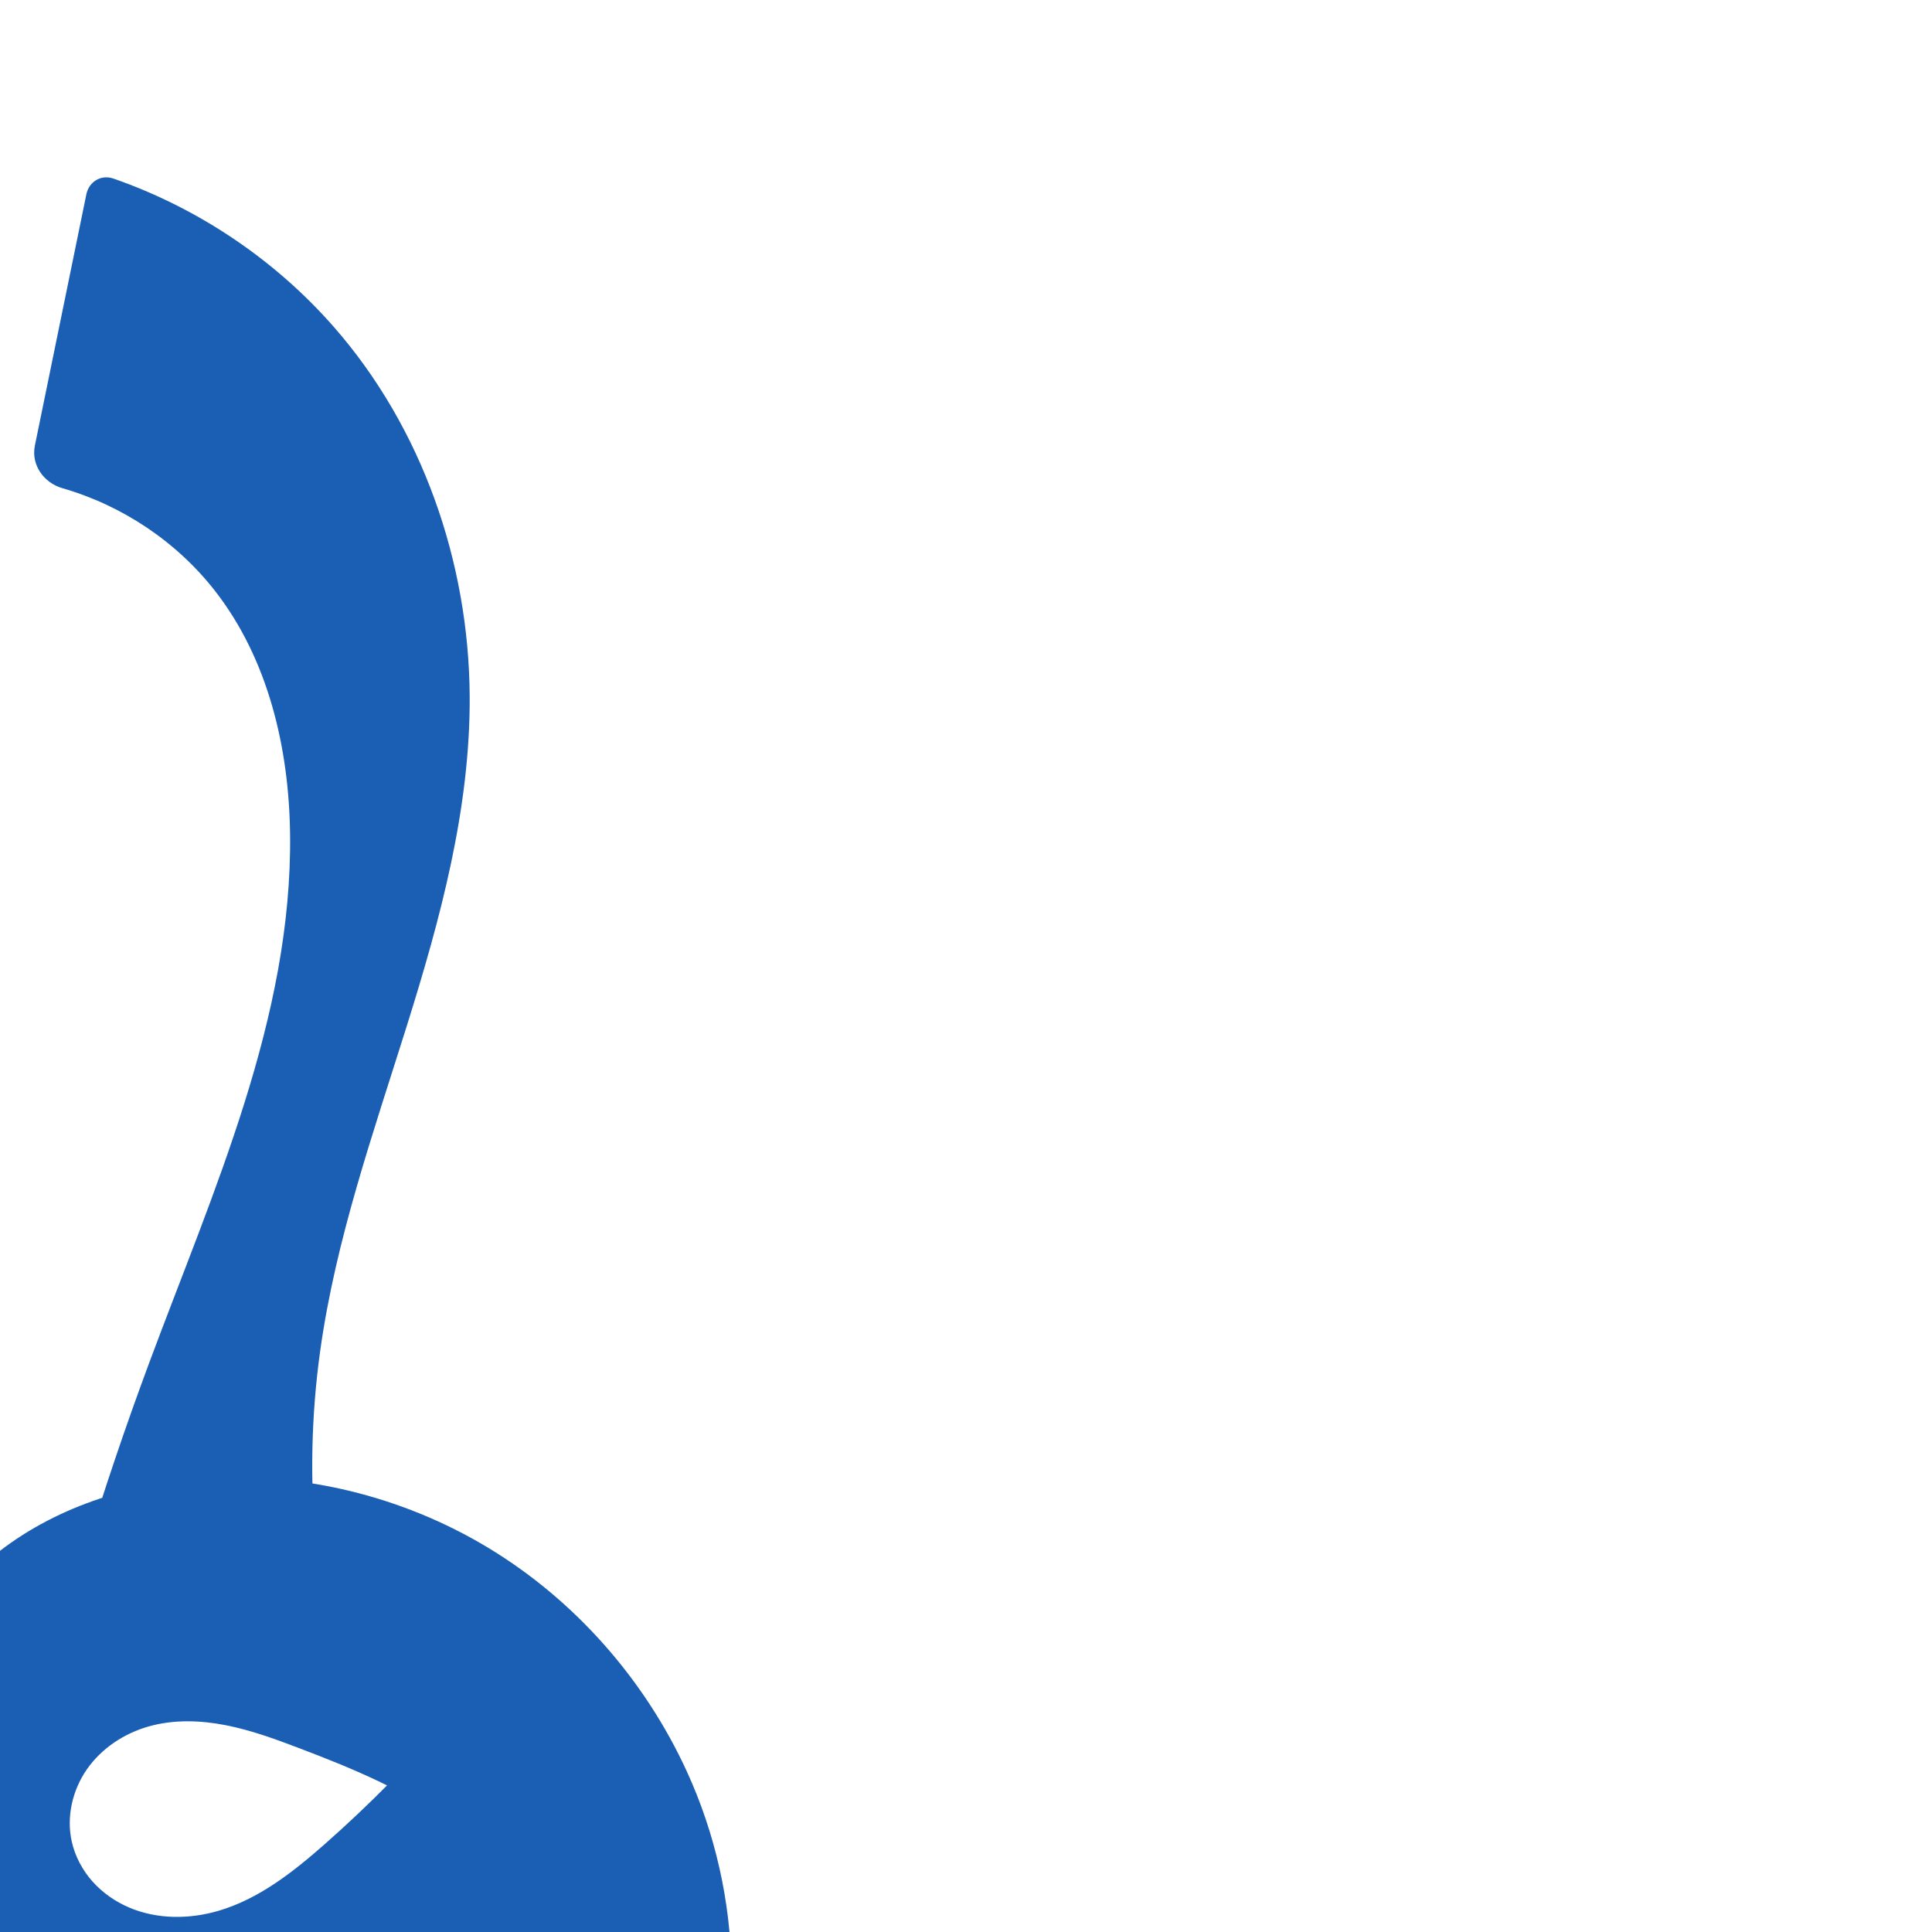 <?xml version="1.0" encoding="UTF-8" standalone="no"?>
<svg
   xml:space="preserve"
   width="1000"
   height="1000"
   version="1.1"
   style="clip-rule:evenodd;fill-rule:evenodd;image-rendering:optimizeQuality;shape-rendering:geometricPrecision;text-rendering:geometricPrecision"
   viewBox="0 0 1000 1000"
   id="svg10"
   sodipodi:docname="ൂ.svg"
   inkscape:version="1.1.2 (0a00cf5339, 2022-02-04)"
   xmlns:inkscape="http://www.inkscape.org/namespaces/inkscape"
   xmlns:sodipodi="http://sodipodi.sourceforge.net/DTD/sodipodi-0.dtd"
   xmlns="http://www.w3.org/2000/svg"
   xmlns:svg="http://www.w3.org/2000/svg"
   xmlns:rdf="http://www.w3.org/1999/02/22-rdf-syntax-ns#"
   xmlns:cc="http://creativecommons.org/ns#"
   xmlns:dc="http://purl.org/dc/elements/1.1/"><sodipodi:namedview
   pagecolor="#ffffff"
   bordercolor="#666666"
   borderopacity="1"
   objecttolerance="10"
   gridtolerance="10"
   guidetolerance="10"
   inkscape:pageopacity="0"
   inkscape:pageshadow="2"
   inkscape:window-width="1920"
   inkscape:window-height="1009"
   id="namedview12"
   showgrid="false"
   inkscape:zoom="0.84890884"
   inkscape:cx="146.65886"
   inkscape:cy="929.42842"
   inkscape:window-x="0"
   inkscape:window-y="0"
   inkscape:window-maximized="1"
   inkscape:current-layer="svg10"
   showguides="true"
   inkscape:guide-bbox="true"
   inkscape:document-rotation="0"
   inkscape:pagecheckerboard="0"><sodipodi:guide
   position="0,1000"
   orientation="0,1"
   id="guide16"
   inkscape:label=""
   inkscape:locked="true"
   inkscape:color="rgb(0,0,255)" /><sodipodi:guide
   position="1763.312,2036.169"
   orientation="1000,0"
   id="guide18" /><sodipodi:guide
   position="0,200"
   orientation="0,1"
   id="guide20"
   inkscape:label="base"
   inkscape:locked="true"
   inkscape:color="rgb(0,0,255)" /><inkscape:grid
   type="xygrid"
   id="grid24"
   originx="-473.376"
   originy="-489.692" /><sodipodi:guide
   position="0,0"
   orientation="0,1"
   id="guide34"
   inkscape:label="bottom"
   inkscape:locked="true"
   inkscape:color="rgb(0,0,255)" /><sodipodi:guide
   position="225.051,1693.319"
   orientation="0,1"
   id="guide44"
   inkscape:label=""
   inkscape:locked="false"
   inkscape:color="rgb(0,0,255)" /><sodipodi:guide
   position="0,900"
   orientation="0,1"
   id="guide46"
   inkscape:label=""
   inkscape:locked="true"
   inkscape:color="rgb(0,0,255)" /><sodipodi:guide
   position="259.479,847.03"
   orientation="1,0"
   id="guide841"
   inkscape:label="width" />    </sodipodi:namedview>
 <defs
   id="defs4"><inkscape:path-effect
   effect="fillet_chamfer"
   id="path-effect848"
   is_visible="true"
   lpeversion="1"
   satellites_param="F,0,0,1,0,0,0,1 @ F,0,0,1,0,0,0,1 @ F,0,0,1,0,0,0,1 @ F,0,0,1,0,0,0,1 @ F,0,0,1,0,0,0,1 @ F,0,0,1,0,0,0,1 @ F,0,0,1,0,0,0,1 @ F,0,0,1,0,0,0,1 @ F,0,0,1,0,0,0,1 @ F,0,0,1,0,0,0,1 @ F,0,0,1,0,0,0,1 @ F,0,0,1,0,0,0,1 @ F,0,0,1,0,0,0,1 @ F,0,0,1,0,0,0,1 @ F,0,0,1,0,0,0,1 @ F,0,0,1,0,18.769,0,1 @ F,0,0,1,0,23.691,0,1 @ F,0,0,1,0,0,0,1 @ F,0,0,1,0,0,0,1 @ F,0,0,1,0,0,0,1 @ F,0,0,1,0,0,0,1 @ F,0,0,1,0,0,0,1 @ F,0,0,1,0,0,0,1 @ F,0,0,1,0,0,0,1 @ F,0,0,1,0,0,0,1 @ F,0,0,1,0,0,0,1 @ F,0,0,1,0,0,0,1 @ F,0,0,1,0,0,0,1 @ F,0,0,1,0,0,0,1 @ F,0,0,1,0,0,0,1 @ F,0,0,1,0,0,0,1 @ F,0,0,1,0,0,0,1 | F,0,0,1,0,12.114,0,1 @ F,0,0,1,0,0,0,1 @ F,0,0,1,0,0,0,1 @ F,0,0,1,0,0,0,1 @ F,0,0,1,0,0,0,1 @ F,0,0,1,0,0,0,1 @ F,0,0,1,0,0,0,1 @ F,0,0,1,0,0,0,1 @ F,0,0,1,0,0,0,1 @ F,0,0,1,0,0,0,1 @ F,0,0,1,0,18.476,0,1"
   unit="px"
   method="auto"
   mode="F"
   radius="0"
   chamfer_steps="1"
   flexible="false"
   use_knot_distance="true"
   apply_no_radius="true"
   apply_with_radius="true"
   only_selected="true"
   hide_knots="false" /><inkscape:path-effect
   effect="spiro"
   id="path-effect845"
   is_visible="true"
   lpeversion="1" /><inkscape:path-effect
   effect="spiro"
   id="path-effect887"
   is_visible="true"
   lpeversion="1" />
  <style
   type="text/css"
   id="style2">
   
    .fil0 {fill:#EF7F1A;fill-rule:nonzero}
   
  </style>
 <inkscape:path-effect
   effect="spiro"
   id="path-effect1214"
   is_visible="true"
   lpeversion="1" /><inkscape:path-effect
   effect="spiro"
   id="path-effect1195"
   is_visible="true"
   lpeversion="1" /><inkscape:path-effect
   effect="spiro"
   id="path-effect992"
   is_visible="true"
   lpeversion="1" /><inkscape:path-effect
   effect="spiro"
   id="path-effect1011"
   is_visible="true"
   lpeversion="1" /><inkscape:path-effect
   effect="spiro"
   id="path-effect261"
   is_visible="true"
   lpeversion="1" /></defs>
 
<path
   id="path979-0-6-9"
   style="clip-rule:evenodd;display:inline;fill:#1a5fb4;fill-rule:nonzero;stroke:none;stroke-width:1.803px;stroke-linecap:butt;stroke-linejoin:miter;stroke-opacity:1;image-rendering:optimizeQuality;shape-rendering:geometricPrecision;text-rendering:geometricPrecision"
   inkscape:path-effect="#path-effect845;#path-effect848"
   inkscape:original-d="m 233.01909,888.7009 77.8383,76.5209 c -24.9656,35.8861 -63.71047,60.9393 -103.8527,76.1444 -29.4381,11.1506 -62.80291,12.5065 -94.0424,8.6294 -38.80065,-4.8155 -78.094276,-17.2799 -110.640501,-38.9461 -16.37202,-10.8989 -29.899154,-26.64948 -39.5491,-43.7874 -9.619997,-17.08473 -16.075826,-36.75626 -16.8802,-56.3467 -0.799528,-19.47241 3.905851,-39.52589 12.1305,-57.1942 8.246786,-17.71586 20.369121,-34.56965 36.0518,-46.2279 31.084427,-23.10766 69.689741,-39.37832 108.331701,-42.0249 51.41964,-3.52172 106.20638,9.27824 150.4318,35.7451 44.29044,26.50577 84.2661,67.65513 102.7456,115.8496 24.26368,63.27959 26.01155,140.1753 1.3762,203.3111 -16.35401,41.9123 -53.74561,75.1338 -92.0817,98.6803 -38.50642,23.6511 -85.04541,38.4636 -130.2284,37.6781 -73.39328,-1.276 -150.850001,-21.4541 -209.282001,-68.519 l 25.8188,-166.4796 c 28.6716,53.8531 81.979145,90.8027 135.914501,116.15 20.81885,9.784 45.00347,12.4333 67.9974,11.7775 22.90468,-0.6532 46.70155,-4.8558 66.9548,-15.5729 20.15168,-10.6634 39.162,-26.4627 50.2838,-46.3651 11.05334,-19.7798 17.40879,-44.4743 13.0551,-66.7108 -5.73866,-29.3103 -24.7727,-56.392 -49.0989,-74.9502 -24.3261,-18.5583 -53.35862,-29.82917 -81.6121,-41.2812 -12.34014,-5.00185 -24.95812,-9.99257 -38.1394,-11.8771 -13.0774,-1.86968 -27.05036,-3.34088 -39.6248,0.7085 -12.27987,3.95451 -24.67936,11.28047 -31.828401,22.0194 -7.081687,10.63775 -9.67402,24.83935 -7.9582,37.503 1.044106,7.70605 5.636039,14.84339 10.740801,20.7098 5.11813,5.88178 11.69108,11.03645 19.0768,13.5348 14.59999,4.9387 31.32561,5.63564 46.2092,1.632 20.90496,-5.62337 38.11524,-20.99026 54.9948,-34.5446 24.00872,-19.27907 44.8107,-42.3698 64.8669,-65.7662 z M 47.12969,88.700899 c 48.2616,14.312511 94.39353,41.632681 125.5223,80.349421 42.57002,52.9469 64.87277,123.54085 70.4556,191.24914 4.76149,57.74713 -19.67197,114.26112 -32.5617,170.75234 -12.92652,56.65248 -36.71079,110.92108 -44.8545,168.4561 -4.69558,33.17408 -5.3139,67.0646 -2.1095,100.4921 L 43.642289,804.7088 C 53.83899,771.3005 67.11375,738.89127 77.20589,705.4567 c 27.30509,-90.45987 74.73008,-179.4564 72.9327,-273.93034 -0.83074,-43.66562 -11.47347,-90.93005 -38.5007,-125.2361 -23.32031,-29.6008 -59.1618,-51.5607 -97.282401,-57.58936 z"
   d="m 233.019,888.701 77.838,76.521 c -24.966,35.886 -62.12,63.127 -103.853,76.144 -30.246,9.434 -62.489,11.499 -94.042,8.629 -39.439,-3.586 -78.933,-15.22 -110.641,-38.946 -15.854,-11.863 -29.594,-26.671 -39.549,-43.787 -9.955,-17.117 -16.062,-36.563 -16.88,-56.347 -0.813,-19.667 3.613,-39.448 12.13,-57.194 8.517,-17.746 21.065,-33.466 36.052,-46.228 29.973,-25.525 69.096,-38.79 108.332,-42.025 52.215,-4.305 105.604,8.627 150.432,35.745 44.828,27.118 80.948,68.207 102.746,115.85 29.123,63.654 31.749,140.244 1.376,203.311 -19.805,41.123 -52.803,75.43 -92.082,98.68 -39.279,23.25 -84.631,35.613 -130.228,37.678 -68.701,3.112 -138.196,-17.505 -194.307,-57.209 -8.46,-5.986 -13.687,-19.613 -12.098,-29.857 l 19.312,-124.522 c 2.005,-12.93 8.527,-13.966 15.793,-3.092 29.485,44.131 73.556,78.484 123.752,95.831 21.848,7.55 44.882,11.989 67.997,11.777 23.115,-0.211 46.318,-5.159 66.955,-15.573 20.637,-10.414 38.62,-26.408 50.284,-46.365 11.664,-19.957 16.782,-43.897 13.055,-66.711 -4.933,-30.197 -24.773,-56.392 -49.099,-74.95 -24.326,-18.558 -53.01,-30.414 -81.612,-41.281 -12.463,-4.735 -25.05,-9.342 -38.139,-11.877 -13.089,-2.535 -26.799,-2.933 -39.625,0.709 -12.655,3.593 -24.271,11.252 -31.828,22.019 -7.558,10.767 -10.815,24.662 -7.958,37.503 1.707,7.673 5.516,14.836 10.741,20.71 5.225,5.873 11.841,10.464 19.077,13.535 14.472,6.141 31.129,6.076 46.209,1.632 20.937,-6.17 38.62,-20.112 54.995,-34.545 23.118,-20.376 44.811,-42.37 64.867,-65.766 z M 58.66,92.411 c 43.73,15.189 83.452,41.839 113.992,76.639 45.78,52.165 70.03,121.846 70.456,191.249 0.357,58.183 -15.168,115.229 -32.562,170.752 -17.394,55.524 -36.877,110.821 -44.855,168.456 -4.604,33.264 -5.314,67.065 -2.11,100.492 l -119.94,4.709 c 10.197,-33.408 21.391,-66.512 33.564,-99.252 33.142,-89.143 74.188,-178.834 72.933,-273.93 -0.587,-44.443 -11.297,-90.086 -38.501,-125.236 C 91.788,280.642 63.52,261.689 32.378,252.714 22.58,249.89 16.015,240.597 18.063,230.601 L 44.699,100.568 c 1.343,-6.554 7.642,-10.352 13.961,-8.157 z" /></svg>

